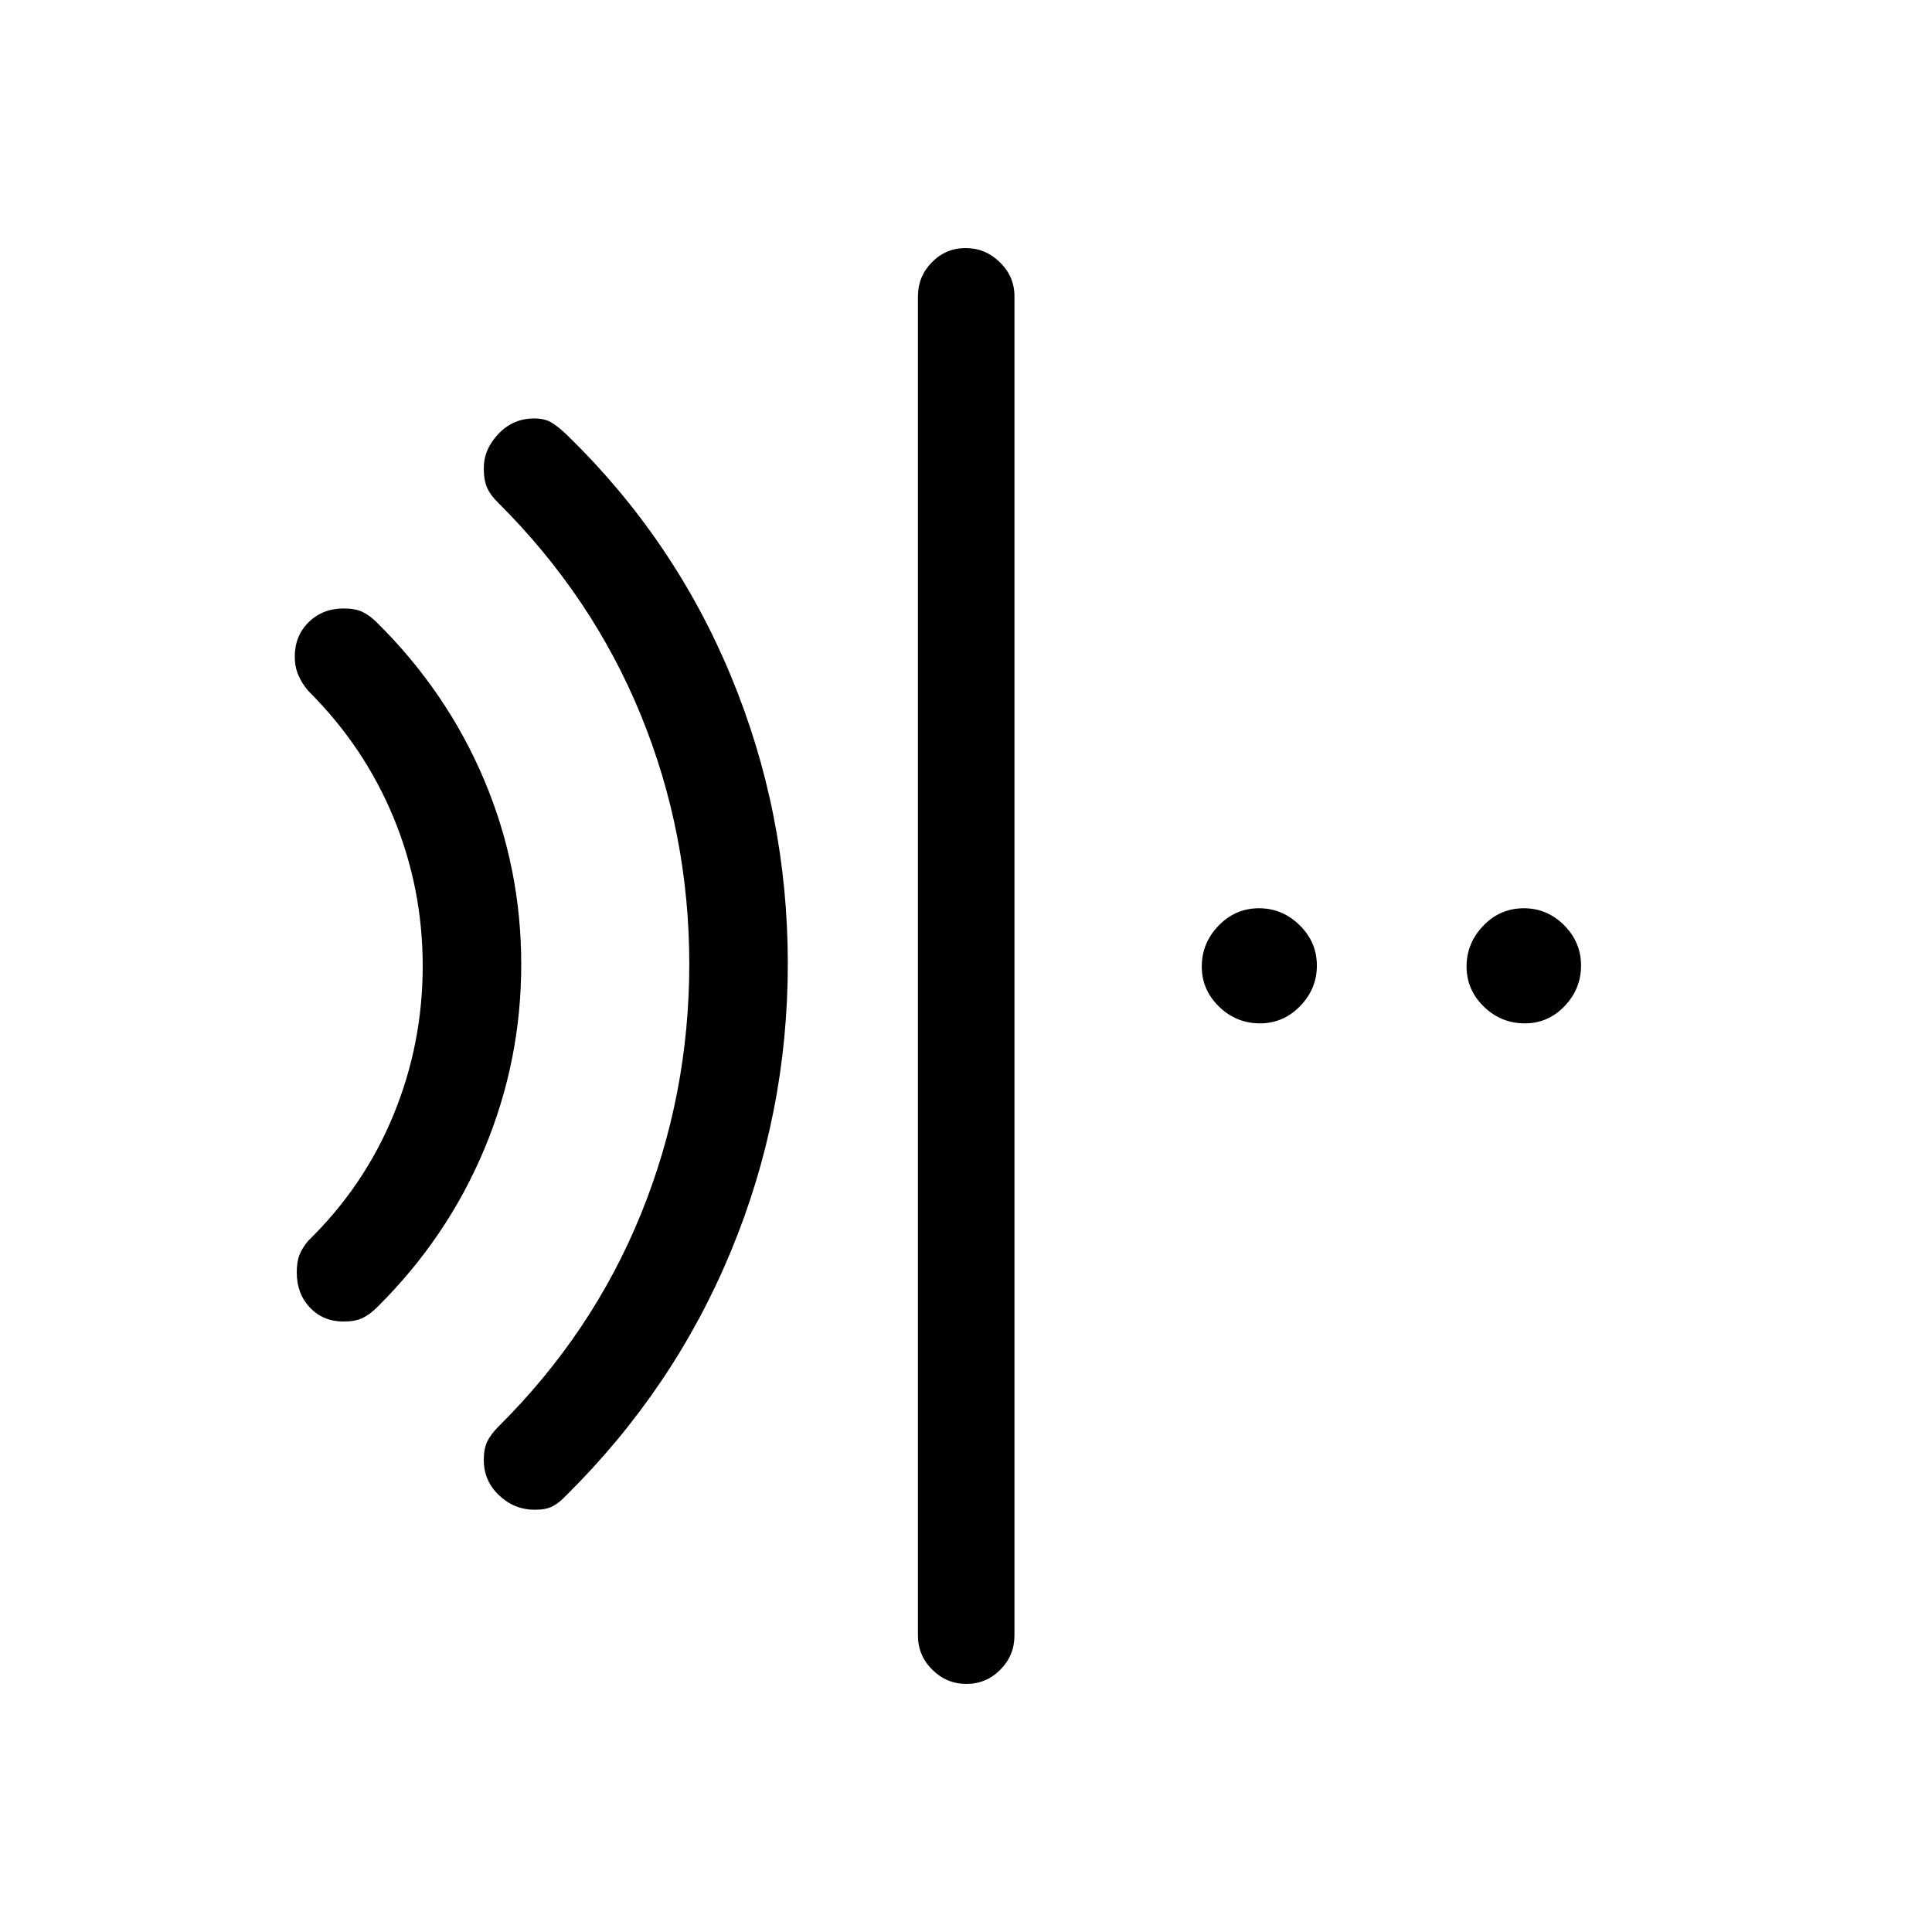 <svg xmlns="http://www.w3.org/2000/svg" height="20" viewBox="0 96 960 960" width="20"><path d="M480.197 932.729q-9.851 0-16.966-7.071-7.115-7.07-7.115-17.005V243.154q0-9.742 6.918-16.812 6.918-7.071 16.769-7.071 9.851 0 17.062 7.071 7.211 7.07 7.211 16.812v665.499q0 9.935-7.014 17.005-7.014 7.071-16.865 7.071ZM170.672 752.654q-10.097 0-16.653-6.908-6.556-6.908-6.556-17.471 0-5.274 1.318-8.665 1.318-3.391 4.413-7.109 27.747-27.095 42.297-62.441 14.55-35.345 14.55-74.068t-14.55-73.886q-14.55-35.163-42.297-62.799-3.095-3.58-4.913-7.779-1.818-4.198-1.818-9.241 0-10.318 6.912-17.129 6.911-6.812 17.366-6.812 5.798 0 9.366 1.699 3.567 1.699 7.317 5.416 34.692 34.385 53.134 78.035 18.443 43.65 18.443 91.712 0 48.061-18.443 92.004-18.442 43.942-53.134 78.327-3.761 3.717-7.344 5.416-3.583 1.699-9.408 1.699Zm95.136 93.538q-10.245 0-17.833-7.179-7.589-7.178-7.589-17.641 0-5.449 1.699-9.016 1.698-3.567 5.416-7.317 46.846-46.462 70.923-105.659 24.077-59.196 24.077-124.38 0-64.825-24.077-123.701-24.077-58.876-70.923-105.53-3.718-3.554-5.416-7.335-1.699-3.782-1.699-9.775 0-9.428 7.295-17.082 7.296-7.653 17.704-7.653 5.522 0 8.956 2.208 3.434 2.208 7.362 5.967 53.297 51.786 81.528 119.91 28.23 68.123 28.23 142.846 0 74.722-28.306 142.982t-81.809 121.239q-3.653 3.846-6.923 5.481-3.269 1.635-8.615 1.635ZM626.07 604.5q-11.801 0-20.358-8.334-8.558-8.333-8.558-19.942 0-11.608 8.333-20.262 8.334-8.654 20.135-8.654 11.608 0 20.166 8.43 8.558 8.429 8.558 20.038 0 11.608-8.334 20.166T626.07 604.5Zm131.576 0q-11.801 0-20.358-8.334-8.558-8.333-8.558-19.942 0-11.608 8.334-20.262 8.333-8.654 20.134-8.654 11.609 0 20.012 8.43 8.404 8.429 8.404 20.038 0 11.608-8.18 20.166-8.179 8.558-19.788 8.558Z"/></svg>